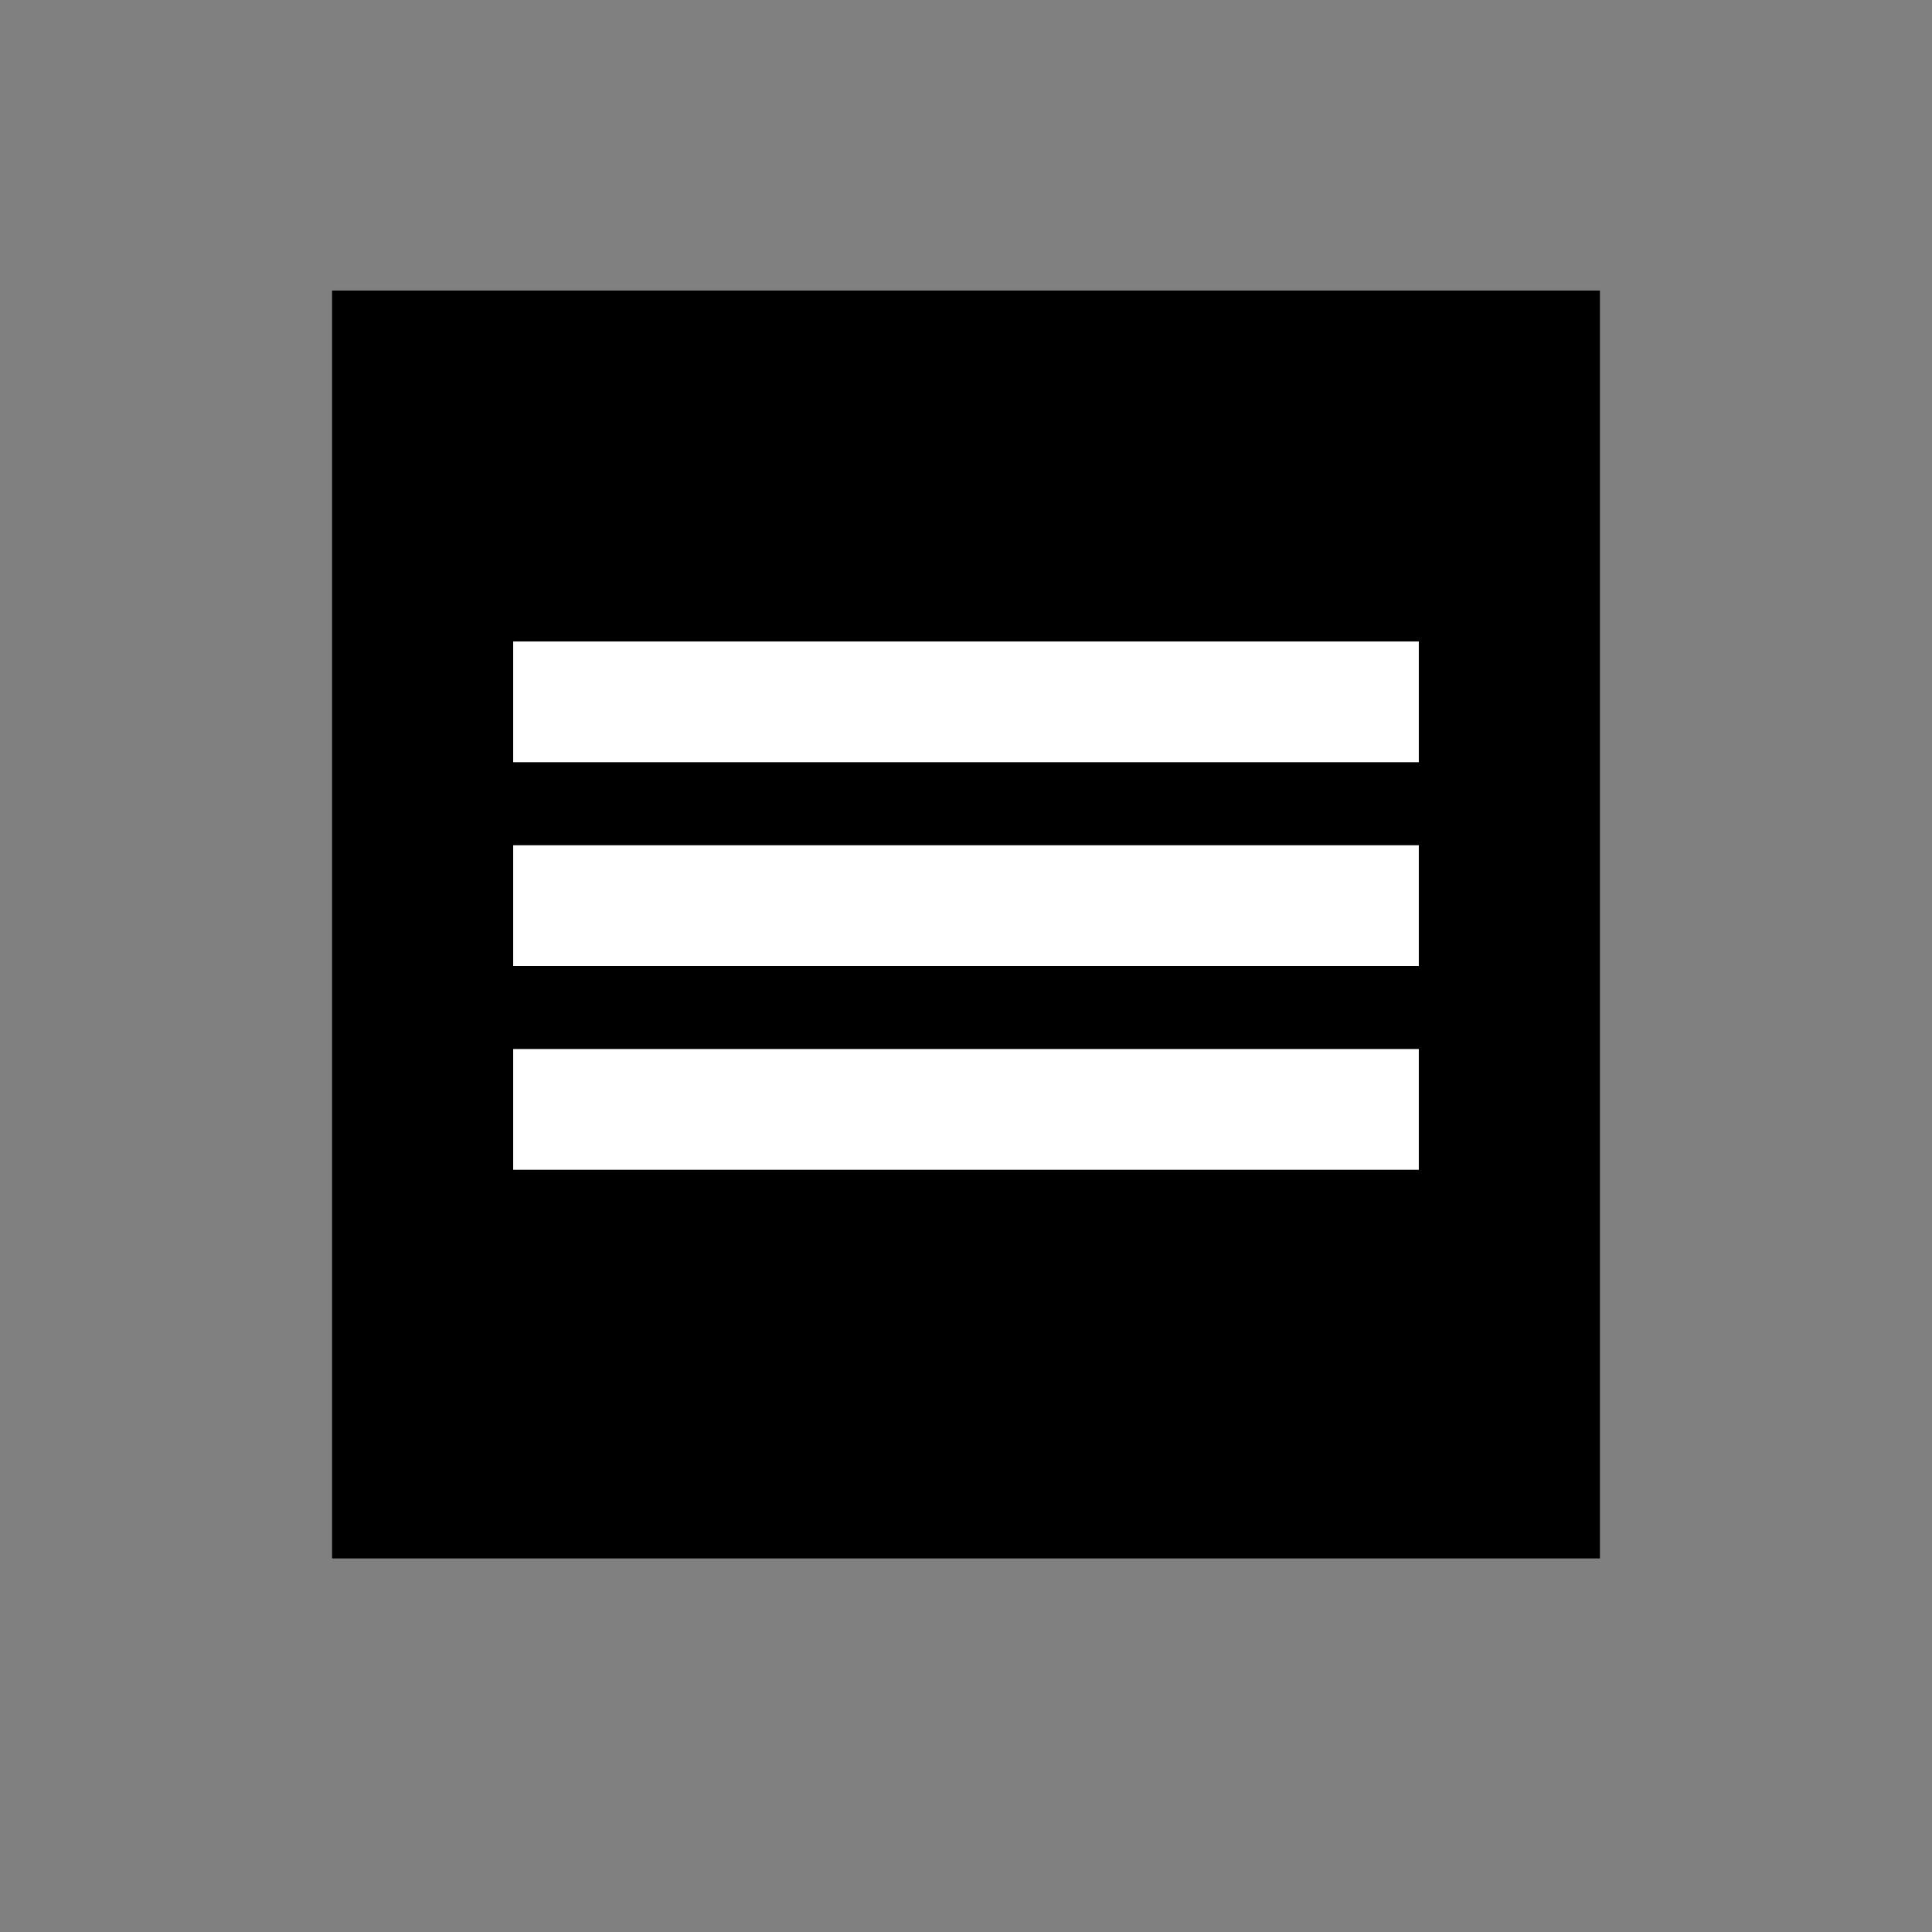 ﻿<?xml version="1.0" ?><!DOCTYPE svg  PUBLIC '-//W3C//DTD SVG 1.1//EN'  'http://www.w3.org/Graphics/SVG/1.1/DTD/svg11.dtd'>
<svg enable-background="new 0 0 512 512" height="512px" id="Layer_1" version="1.1" viewBox="0 0 512 512" width="512px" xml:space="preserve" xmlns="http://www.w3.org/2000/svg" xmlns:xlink="http://www.w3.org/1999/xlink">
  
    <rect x="0" y="0" width="512" height="512" fill="#808080" stroke="none"/>
  
    <g fill="black">
      <rect height="336" width="336" x="88" y="77"/>
    </g>
    <g fill="white">
    <rect height="32" width="240" x="136" y="278"/>
<rect height="32" width="240" x="136" y="224"/>
<rect height="32" width="240" x="136" y="170"/></g>

</svg>
